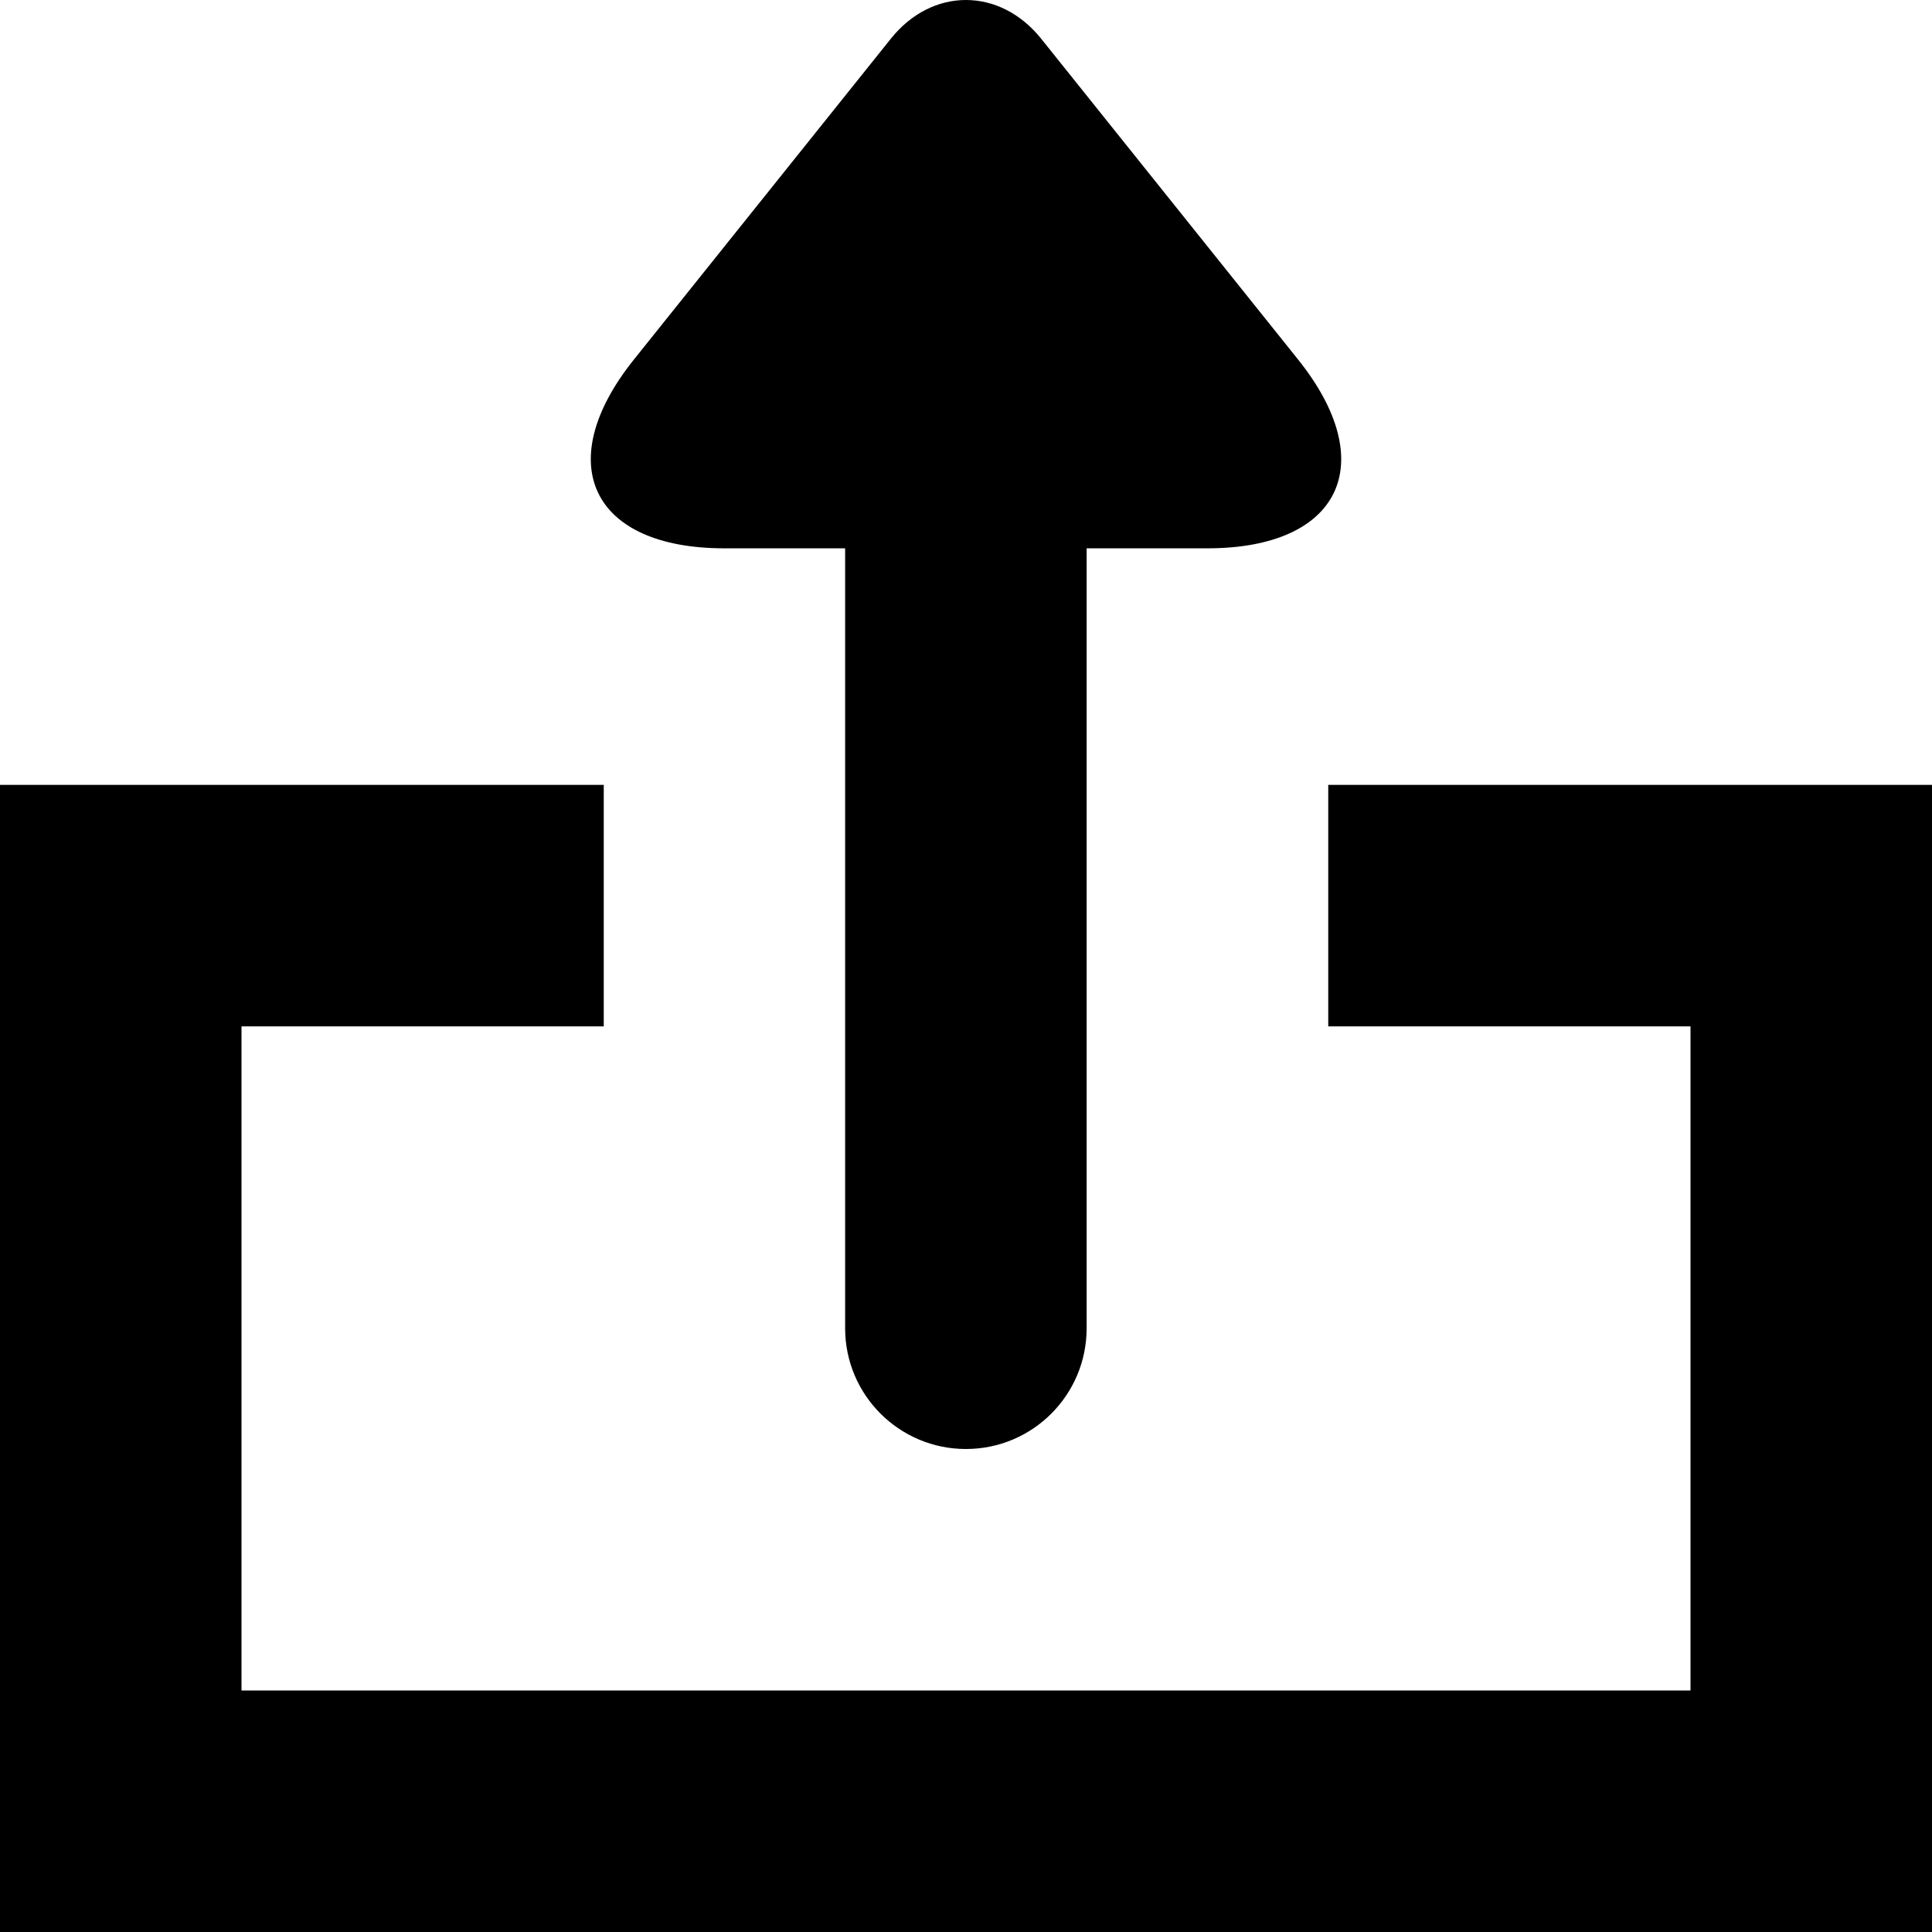 <?xml version="1.0" encoding="iso-8859-1"?>
<!-- Generator: Adobe Illustrator 17.0.0, SVG Export Plug-In . SVG Version: 6.00 Build 0)  -->
<!DOCTYPE svg PUBLIC "-//W3C//DTD SVG 1.1//EN" "http://www.w3.org/Graphics/SVG/1.1/DTD/svg11.dtd">
<svg version="1.1" id="Layer_1" xmlns="http://www.w3.org/2000/svg" xmlns:xlink="http://www.w3.org/1999/xlink" x="0px" y="0px"
	 width="32px" height="32px" viewBox="0 0 32 32" style="enable-background:new 0 0 32 32;" xml:space="preserve">
<g>
	<defs>
		<rect id="SVGID_1_" width="32" height="32"/>
	</defs>
	<clipPath id="SVGID_2_">
		<use xlink:href="#SVGID_1_"  style="overflow:visible;"/>
	</clipPath>
	<g style="clip-path:url(#SVGID_2_);">
		<defs>
			<rect id="SVGID_3_" width="32" height="32"/>
		</defs>
		<clipPath id="SVGID_4_">
			<use xlink:href="#SVGID_3_"  style="overflow:visible;"/>
		</clipPath>
		<path style="clip-path:url(#SVGID_4_);" d="M11.998,9.082h2V22c0,1.106,0.898,2,2,2c1.105,0,2-0.894,2-2V9.082h2
			c2.203,0,2.879-1.406,1.504-3.125l-4.254-5.312c-0.687-0.86-1.812-0.86-2.496,0l-4.254,5.312
			C9.123,7.676,9.799,9.082,11.998,9.082"/>
		<polygon style="clip-path:url(#SVGID_4_);" points="22,13 22,17 28,17 28,28 4,28 4,17 10,17 10,13 0,13 0,32 32,32 32,13 		"/>
	</g>
</g>
</svg>
